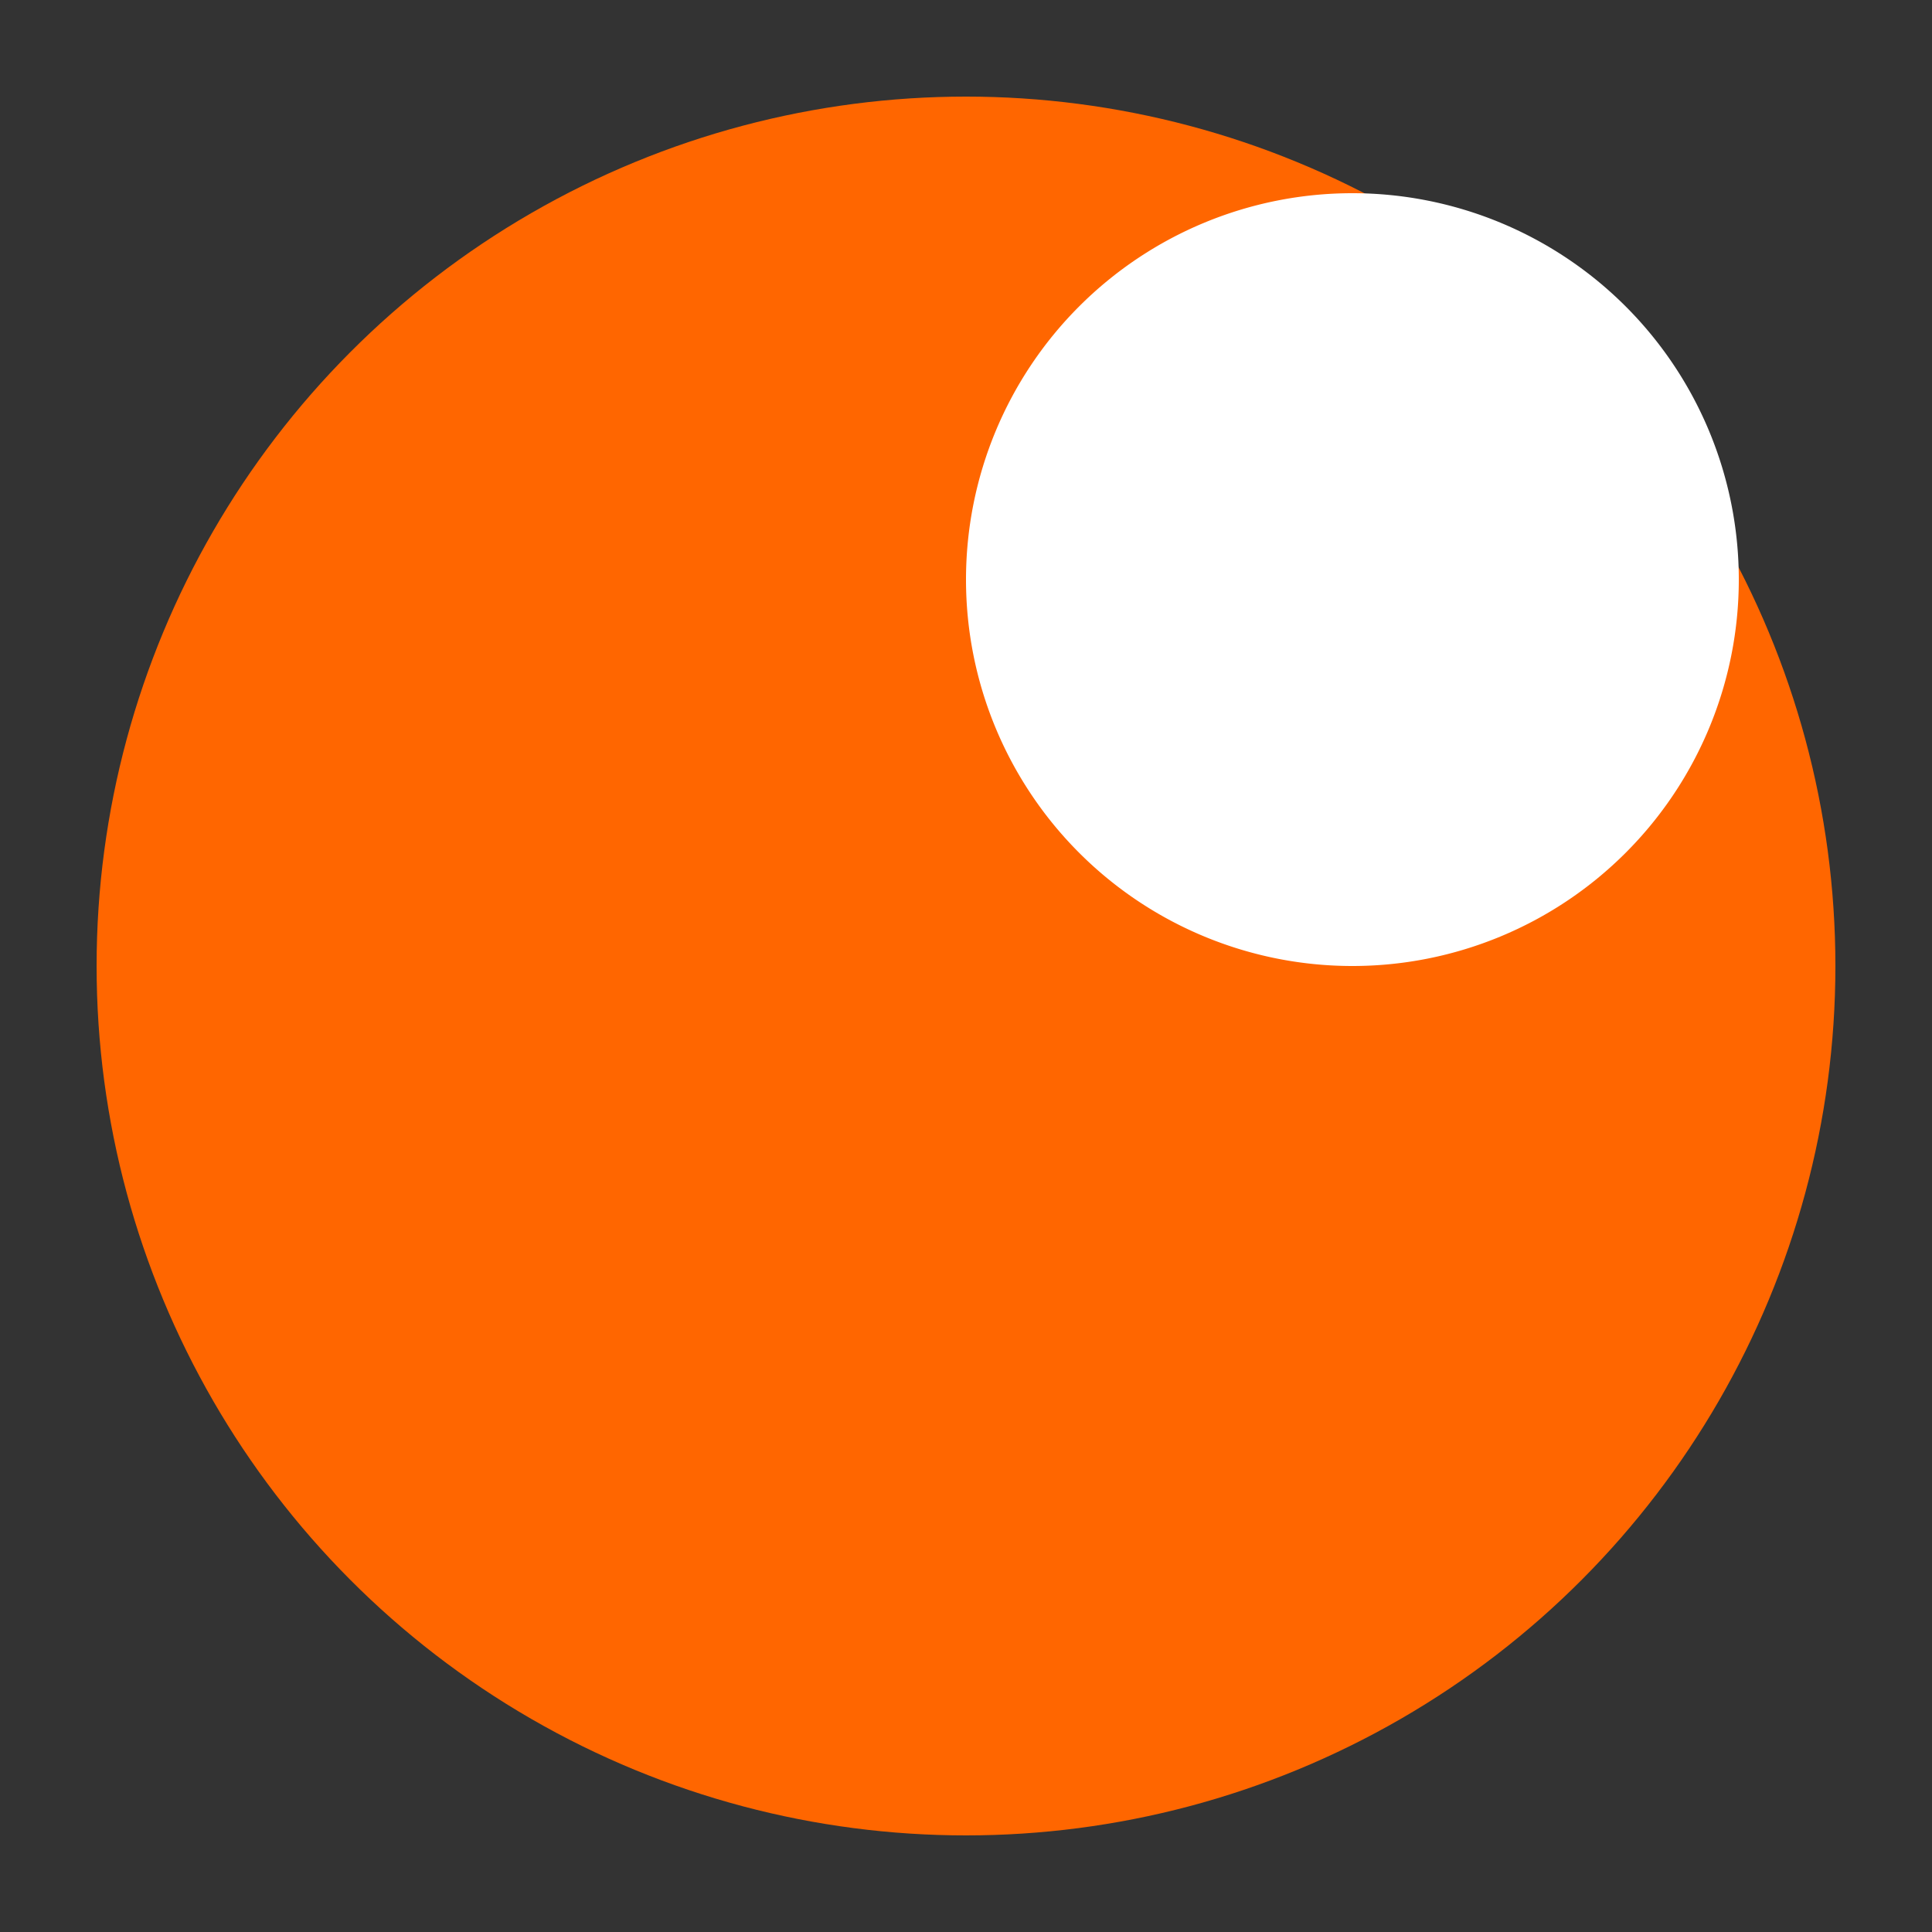 <svg xmlns="http://www.w3.org/2000/svg" viewBox="0 0 100 100">
  <rect x="0" y="0" width="100" height="100" fill="#333333" stroke="none"/>
  <circle cx="50" cy="50" r="45" fill="#ff6600"/>
  <path d="M50,30 a20,20 0 0,1 40,0 a20,20 0 0,1 -40,0" fill="#ffffff"/>
</svg>

